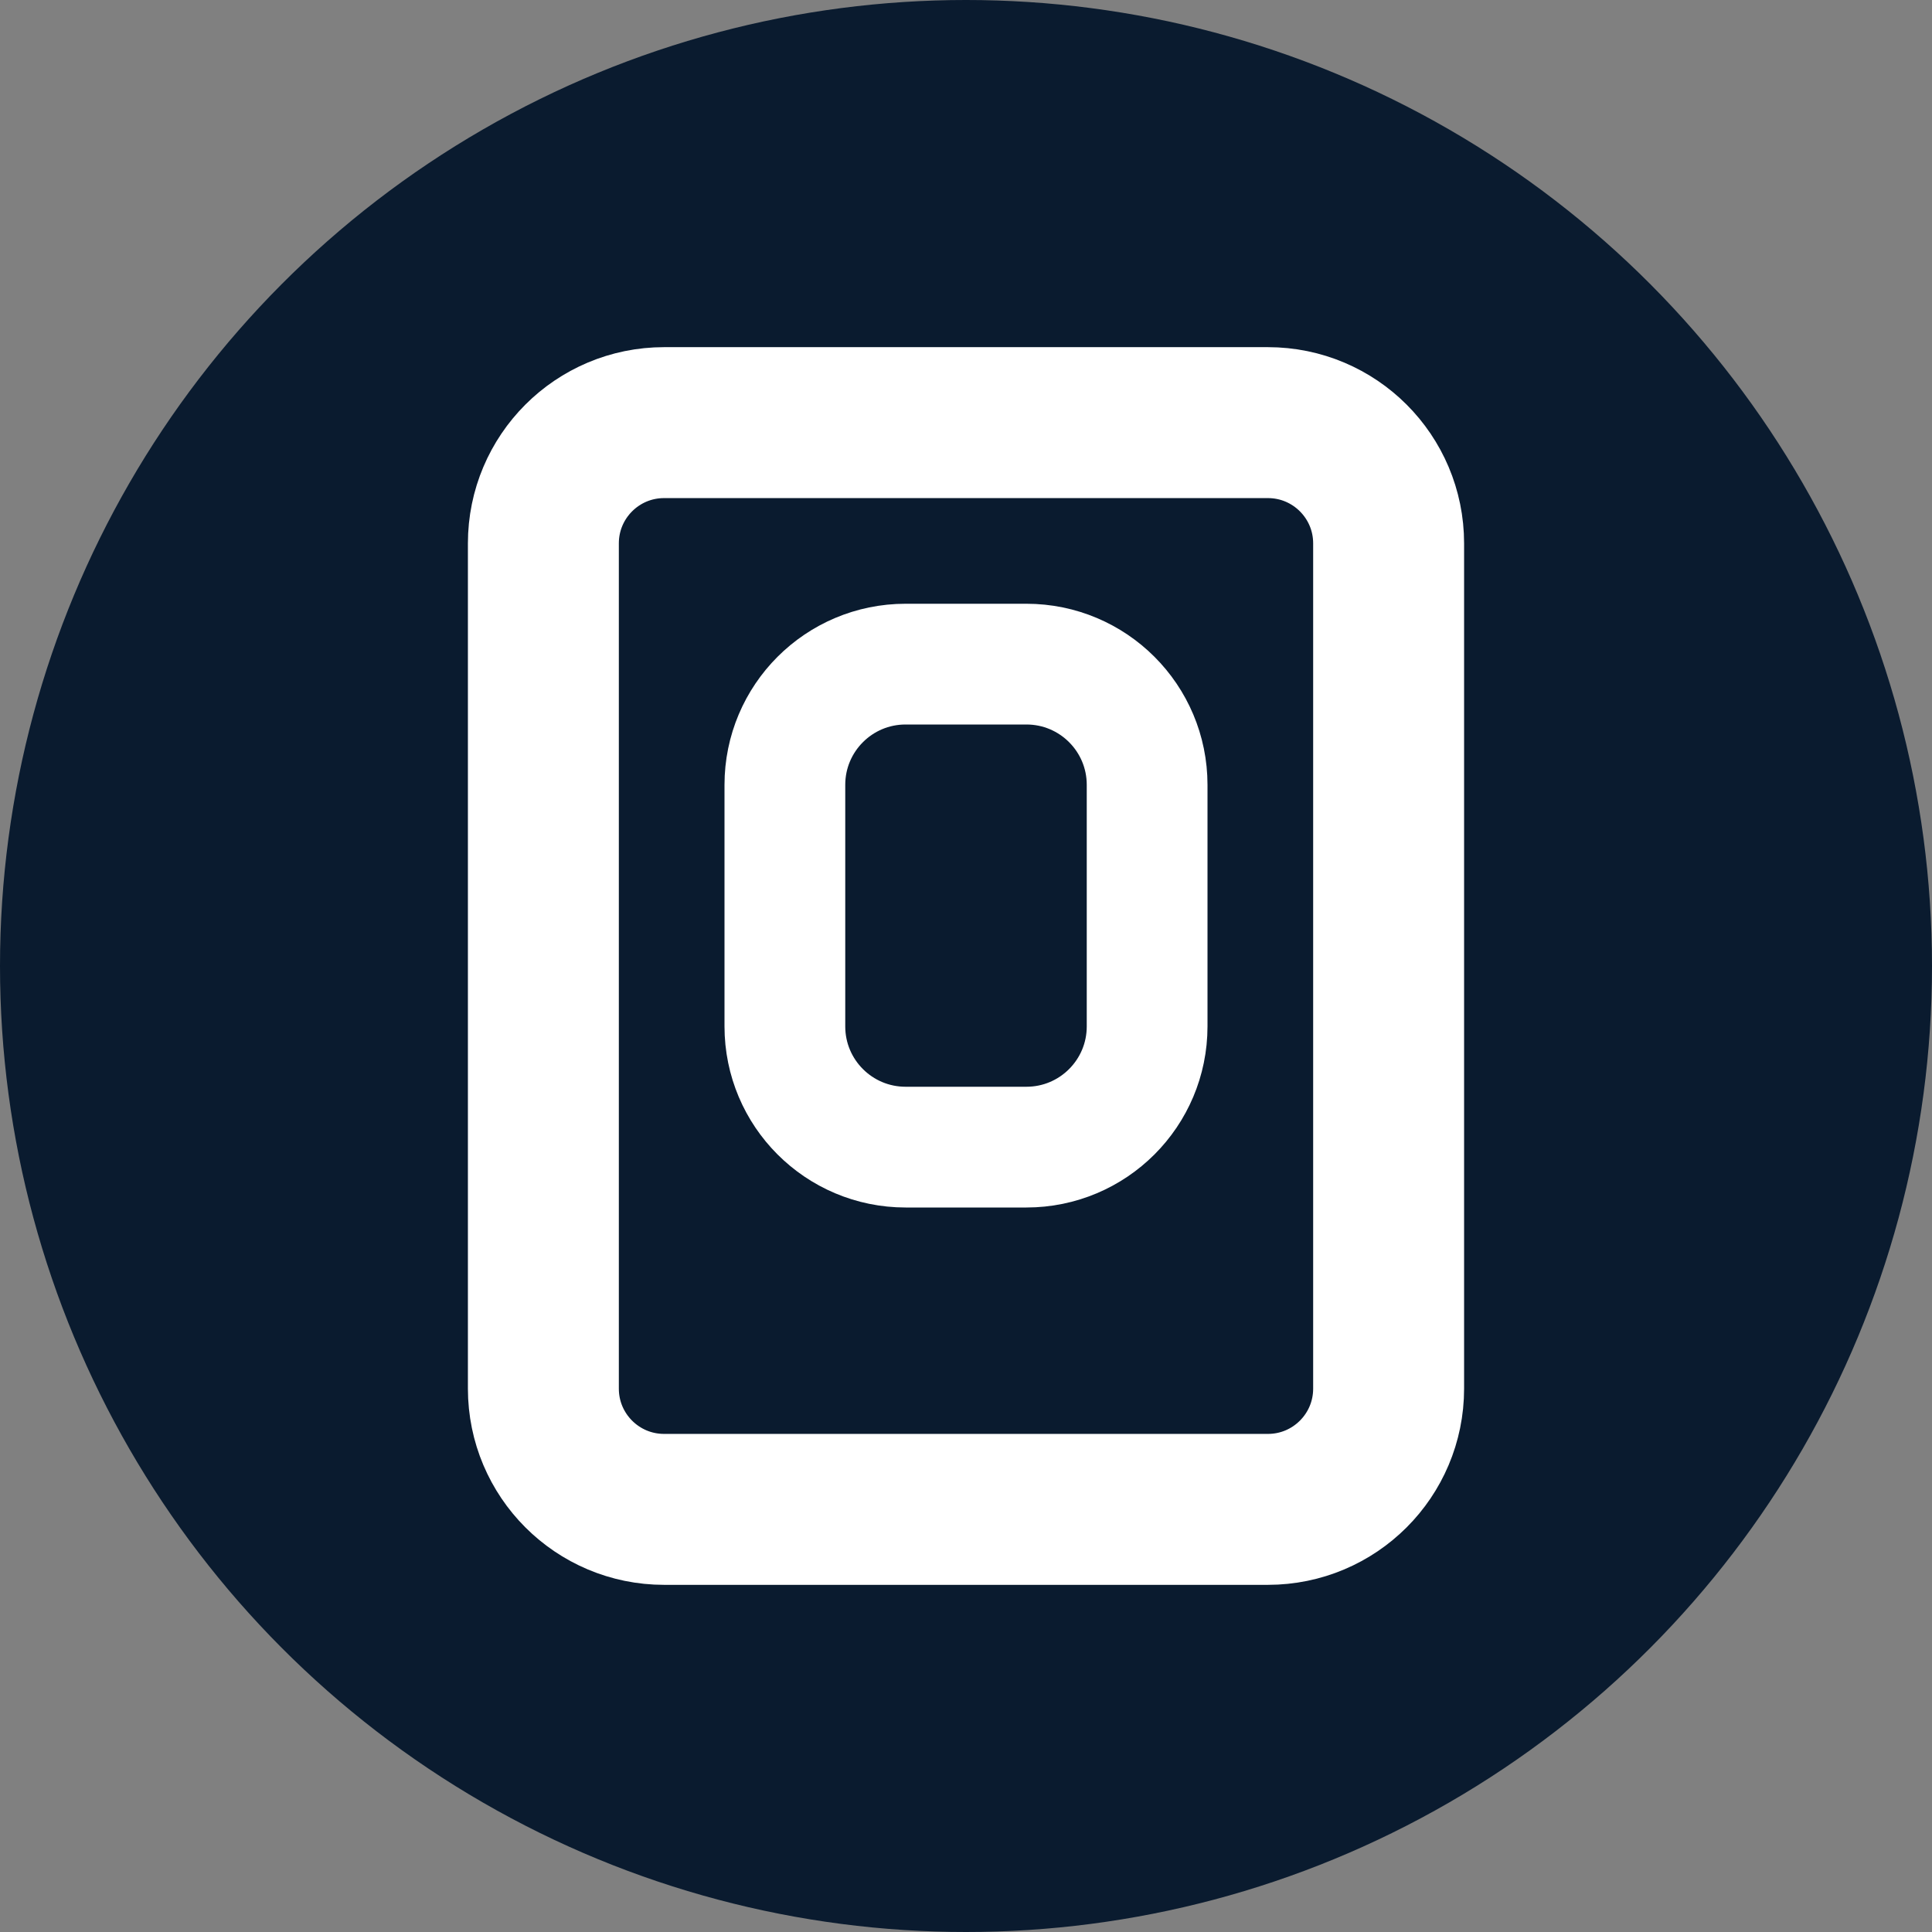 <svg width="32" height="32" viewBox="0 0 32 32" fill="none" xmlns="http://www.w3.org/2000/svg">
  <rect x="0" y="0" width="32" height="32" fill="#808080" stroke="none"/>
  <!-- Navy coin background -->
  <circle cx="16" cy="16" r="16" fill="#0A1B2F"/>
  
  <!-- White loop L stroke -->
  <path d="M9 9C9 7.895 9.895 7 11 7H21C22.105 7 23 7.895 23 9V23C23 24.105 22.105 25 21 25H11C9.895 25 9 24.105 9 23V9Z" stroke="white" stroke-width="2.5" stroke-linecap="round" stroke-linejoin="round" fill="none"/>
  
  <!-- Inner loop detail -->
  <path d="M13 13C13 11.895 13.895 11 15 11H17C18.105 11 19 11.895 19 13V17C19 18.105 18.105 19 17 19H15C13.895 19 13 18.105 13 17V13Z" stroke="white" stroke-width="2" stroke-linecap="round" stroke-linejoin="round" fill="none"/>
</svg>
